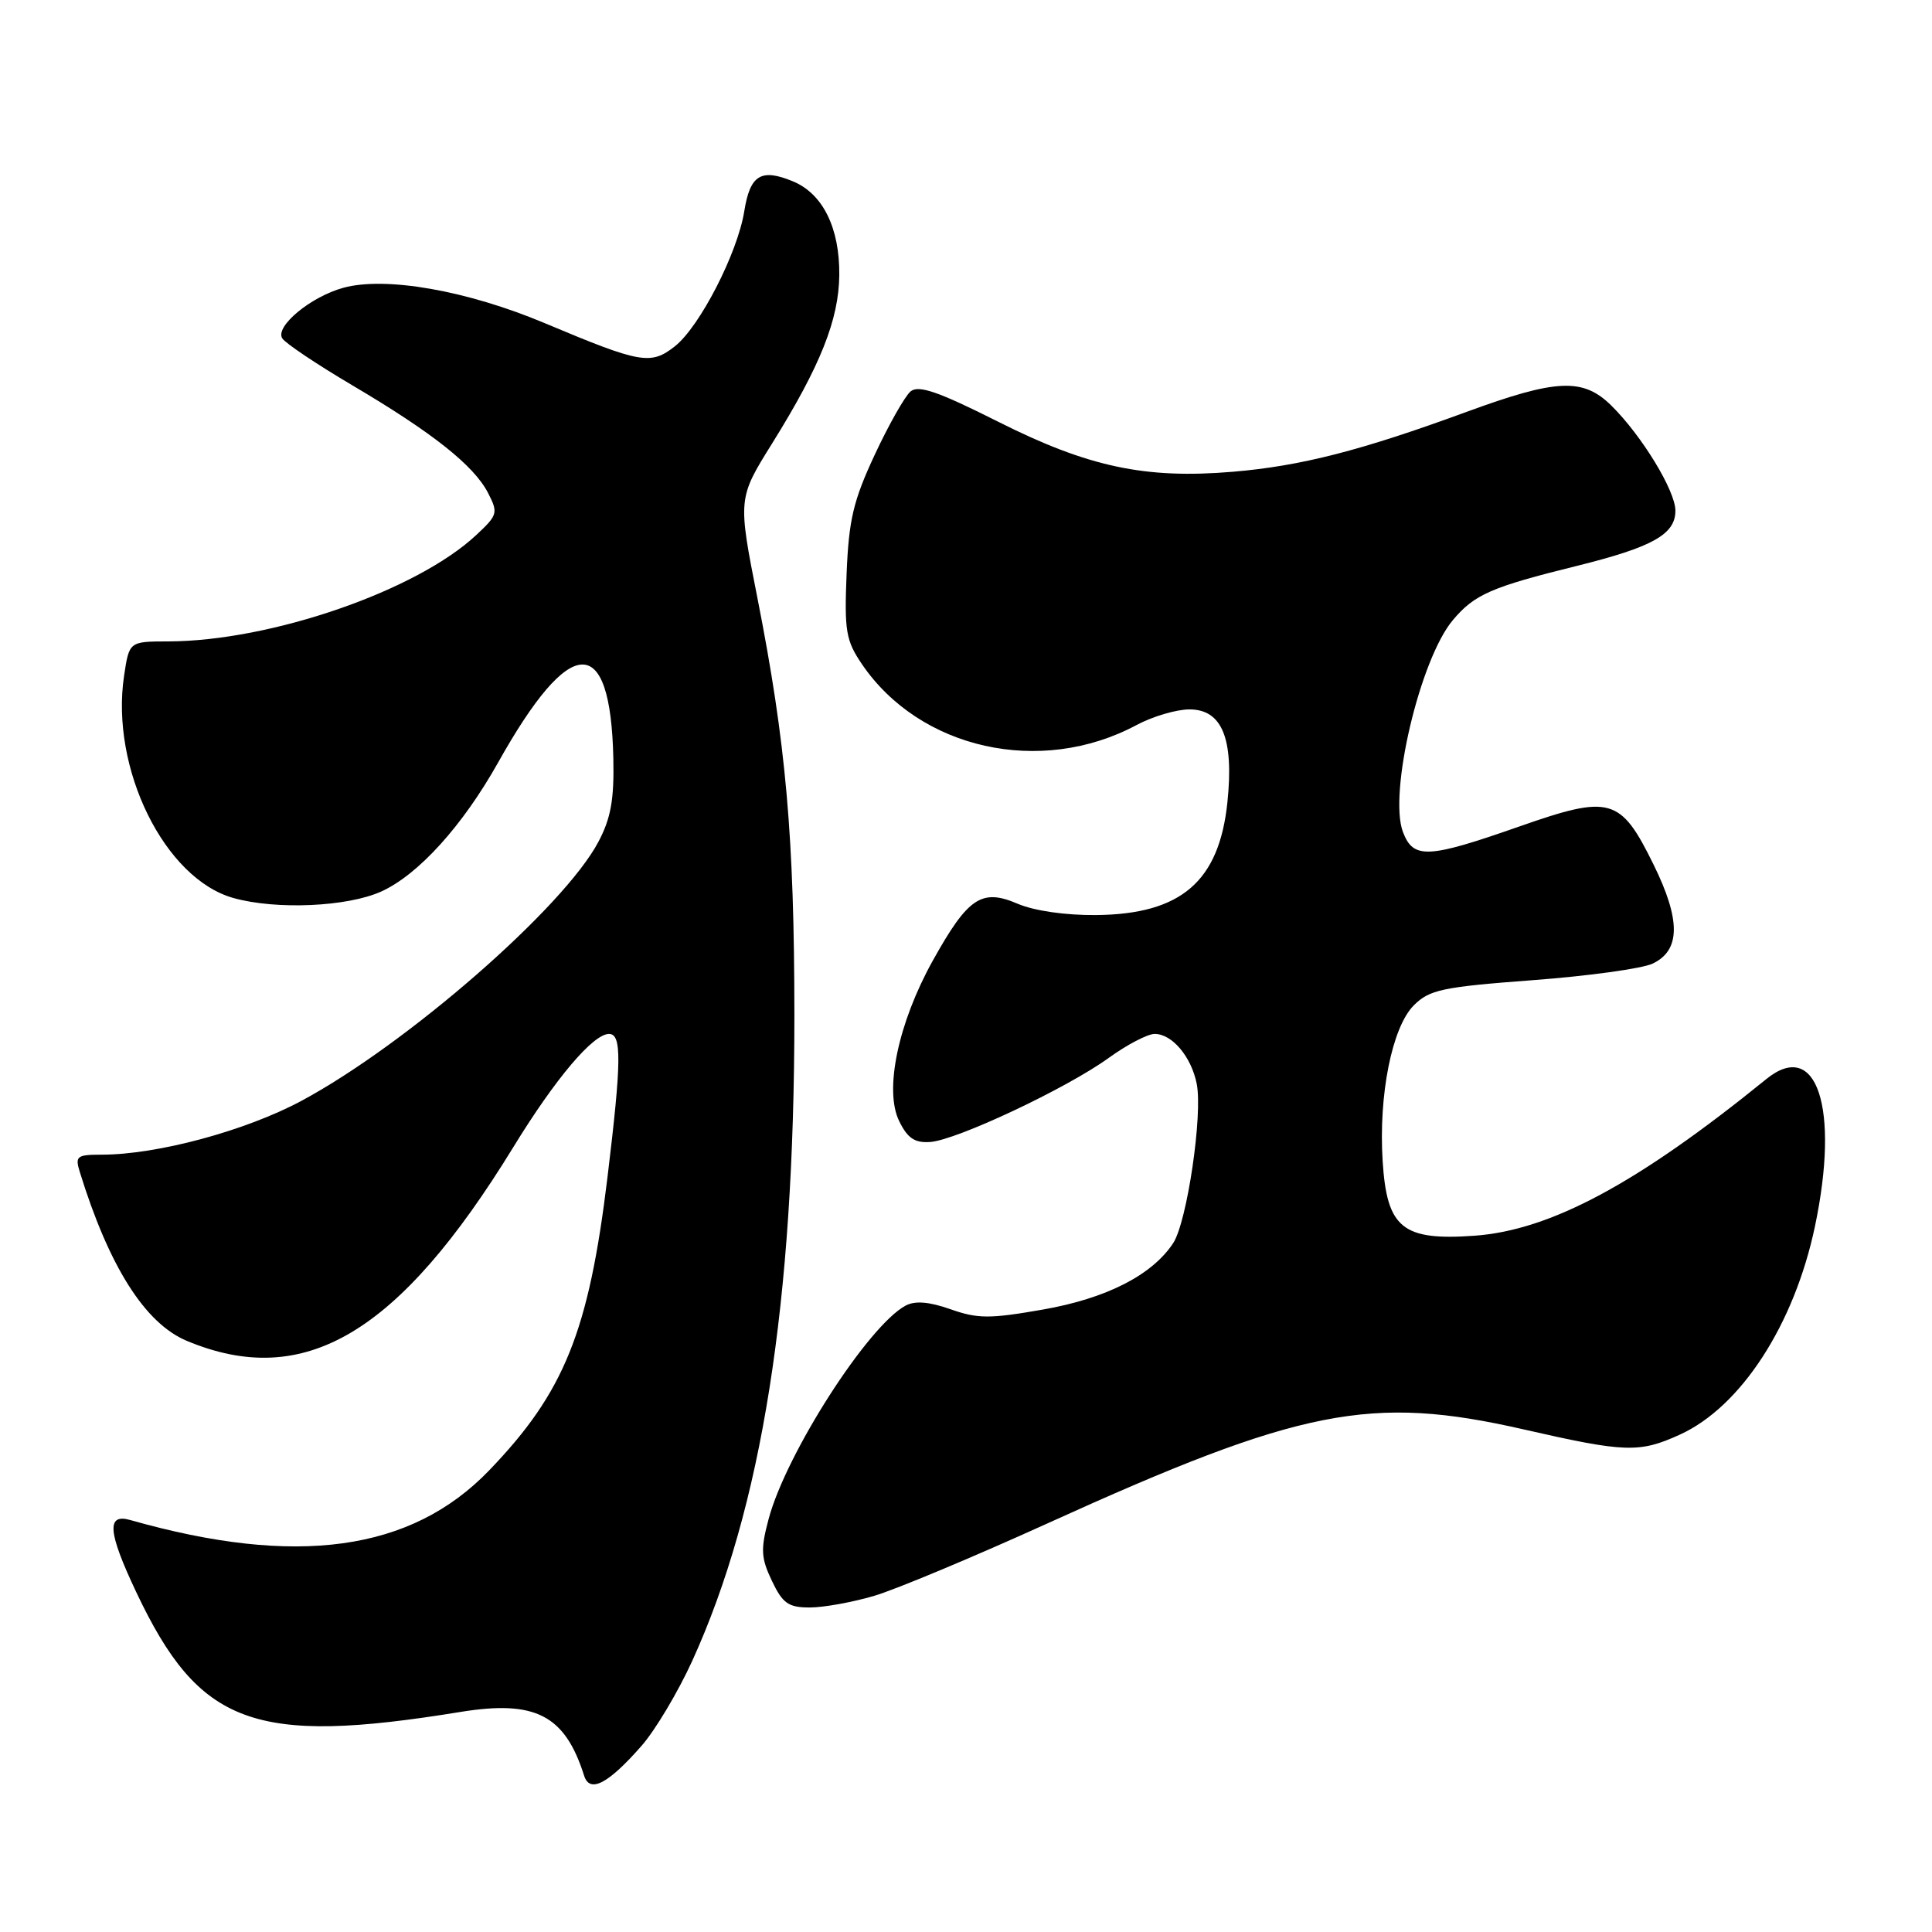 <?xml version="1.0" encoding="UTF-8" standalone="no"?>
<!DOCTYPE svg PUBLIC "-//W3C//DTD SVG 1.1//EN" "http://www.w3.org/Graphics/SVG/1.1/DTD/svg11.dtd" >
<svg xmlns="http://www.w3.org/2000/svg" xmlns:xlink="http://www.w3.org/1999/xlink" version="1.1" viewBox="0 0 256 256">
 <g >
 <path fill="currentColor"
d=" M 85.01 231.33 C 86.82 229.27 89.83 224.22 91.71 220.11 C 100.96 199.81 105.26 172.61 105.26 134.50 C 105.25 110.86 104.15 98.48 100.37 79.28 C 97.76 66.05 97.76 66.05 102.34 58.71 C 108.70 48.49 111.15 42.36 111.21 36.45 C 111.27 30.20 109.03 25.67 105.07 24.03 C 100.84 22.28 99.39 23.17 98.62 27.99 C 97.73 33.54 92.72 43.29 89.42 45.89 C 86.22 48.40 84.91 48.17 72.23 42.84 C 61.90 38.49 51.07 36.59 45.47 38.14 C 41.17 39.32 36.42 43.26 37.40 44.83 C 37.79 45.47 41.97 48.27 46.69 51.06 C 57.31 57.33 62.77 61.66 64.66 65.30 C 66.03 67.96 65.95 68.24 63.11 70.89 C 55.20 78.29 35.90 84.95 22.31 84.99 C 17.12 85.00 17.12 85.00 16.44 89.55 C 14.60 101.82 21.81 116.46 30.96 119.00 C 36.65 120.58 46.05 120.16 50.54 118.12 C 55.44 115.89 61.30 109.42 66.00 101.04 C 75.59 83.92 80.90 83.72 81.27 100.47 C 81.39 105.92 80.95 108.41 79.30 111.53 C 74.73 120.21 53.89 138.39 39.92 145.88 C 32.51 149.85 20.82 153.00 13.47 153.00 C 10.19 153.00 9.93 153.20 10.56 155.25 C 14.44 167.82 19.21 175.35 24.75 177.67 C 40.33 184.18 52.84 176.75 68.02 152.00 C 73.60 142.90 78.59 137.00 80.70 137.00 C 82.40 137.00 82.36 140.59 80.49 156.03 C 78.01 176.47 74.76 184.51 64.80 194.85 C 54.47 205.57 39.28 207.66 17.25 201.41 C 14.08 200.51 14.29 203.01 18.06 210.98 C 26.41 228.62 33.64 231.30 61.02 226.84 C 70.94 225.23 74.86 227.26 77.40 235.29 C 78.15 237.65 80.58 236.38 85.01 231.33 Z  M 115.86 211.45 C 118.73 210.60 129.05 206.28 138.79 201.86 C 172.38 186.61 181.63 184.78 201.88 189.40 C 215.36 192.48 217.22 192.54 222.58 190.10 C 230.68 186.42 237.75 175.52 240.49 162.50 C 243.79 146.81 240.74 137.55 234.05 142.98 C 217.00 156.82 205.45 163.02 195.37 163.74 C 185.84 164.42 183.77 162.74 183.21 153.88 C 182.65 145.10 184.45 136.10 187.34 133.21 C 189.41 131.14 191.11 130.78 203.07 129.88 C 210.45 129.33 217.61 128.34 218.99 127.68 C 222.69 125.92 222.72 121.90 219.10 114.55 C 214.72 105.65 213.39 105.28 201.30 109.52 C 189.17 113.77 187.28 113.86 185.90 110.25 C 183.96 105.15 188.15 87.35 192.51 82.17 C 195.38 78.76 197.58 77.79 209.00 74.97 C 218.98 72.49 222.00 70.80 222.00 67.67 C 222.00 65.03 217.55 57.73 213.52 53.75 C 209.76 50.04 206.28 50.19 194.29 54.59 C 180.36 59.70 172.38 61.75 163.37 62.51 C 151.73 63.49 144.19 61.88 132.26 55.88 C 124.33 51.89 121.72 50.99 120.66 51.86 C 119.91 52.49 117.77 56.26 115.91 60.25 C 113.07 66.33 112.47 68.87 112.18 76.00 C 111.87 83.59 112.09 84.87 114.18 87.96 C 121.86 99.30 137.91 102.87 150.60 96.07 C 152.73 94.93 155.88 94.00 157.61 94.00 C 161.93 94.00 163.51 97.86 162.64 106.29 C 161.55 116.80 156.51 121.14 145.25 121.25 C 141.19 121.29 137.04 120.69 134.84 119.75 C 130.07 117.70 128.26 118.92 123.60 127.29 C 119.01 135.54 117.14 144.46 119.14 148.54 C 120.25 150.82 121.20 151.46 123.25 151.32 C 126.75 151.08 141.37 144.20 146.92 140.17 C 149.33 138.43 152.06 137.00 153.00 137.00 C 155.31 137.00 157.85 140.01 158.57 143.60 C 159.39 147.70 157.29 161.90 155.46 164.71 C 152.67 168.96 146.59 172.06 138.15 173.53 C 131.14 174.76 129.54 174.75 125.95 173.48 C 123.10 172.48 121.26 172.33 120.00 173.00 C 115.03 175.66 104.18 192.56 101.85 201.26 C 100.77 205.31 100.83 206.42 102.28 209.47 C 103.71 212.47 104.47 213.00 107.30 213.00 C 109.14 213.00 112.99 212.30 115.86 211.45 Z "/>
</g>
</svg>
